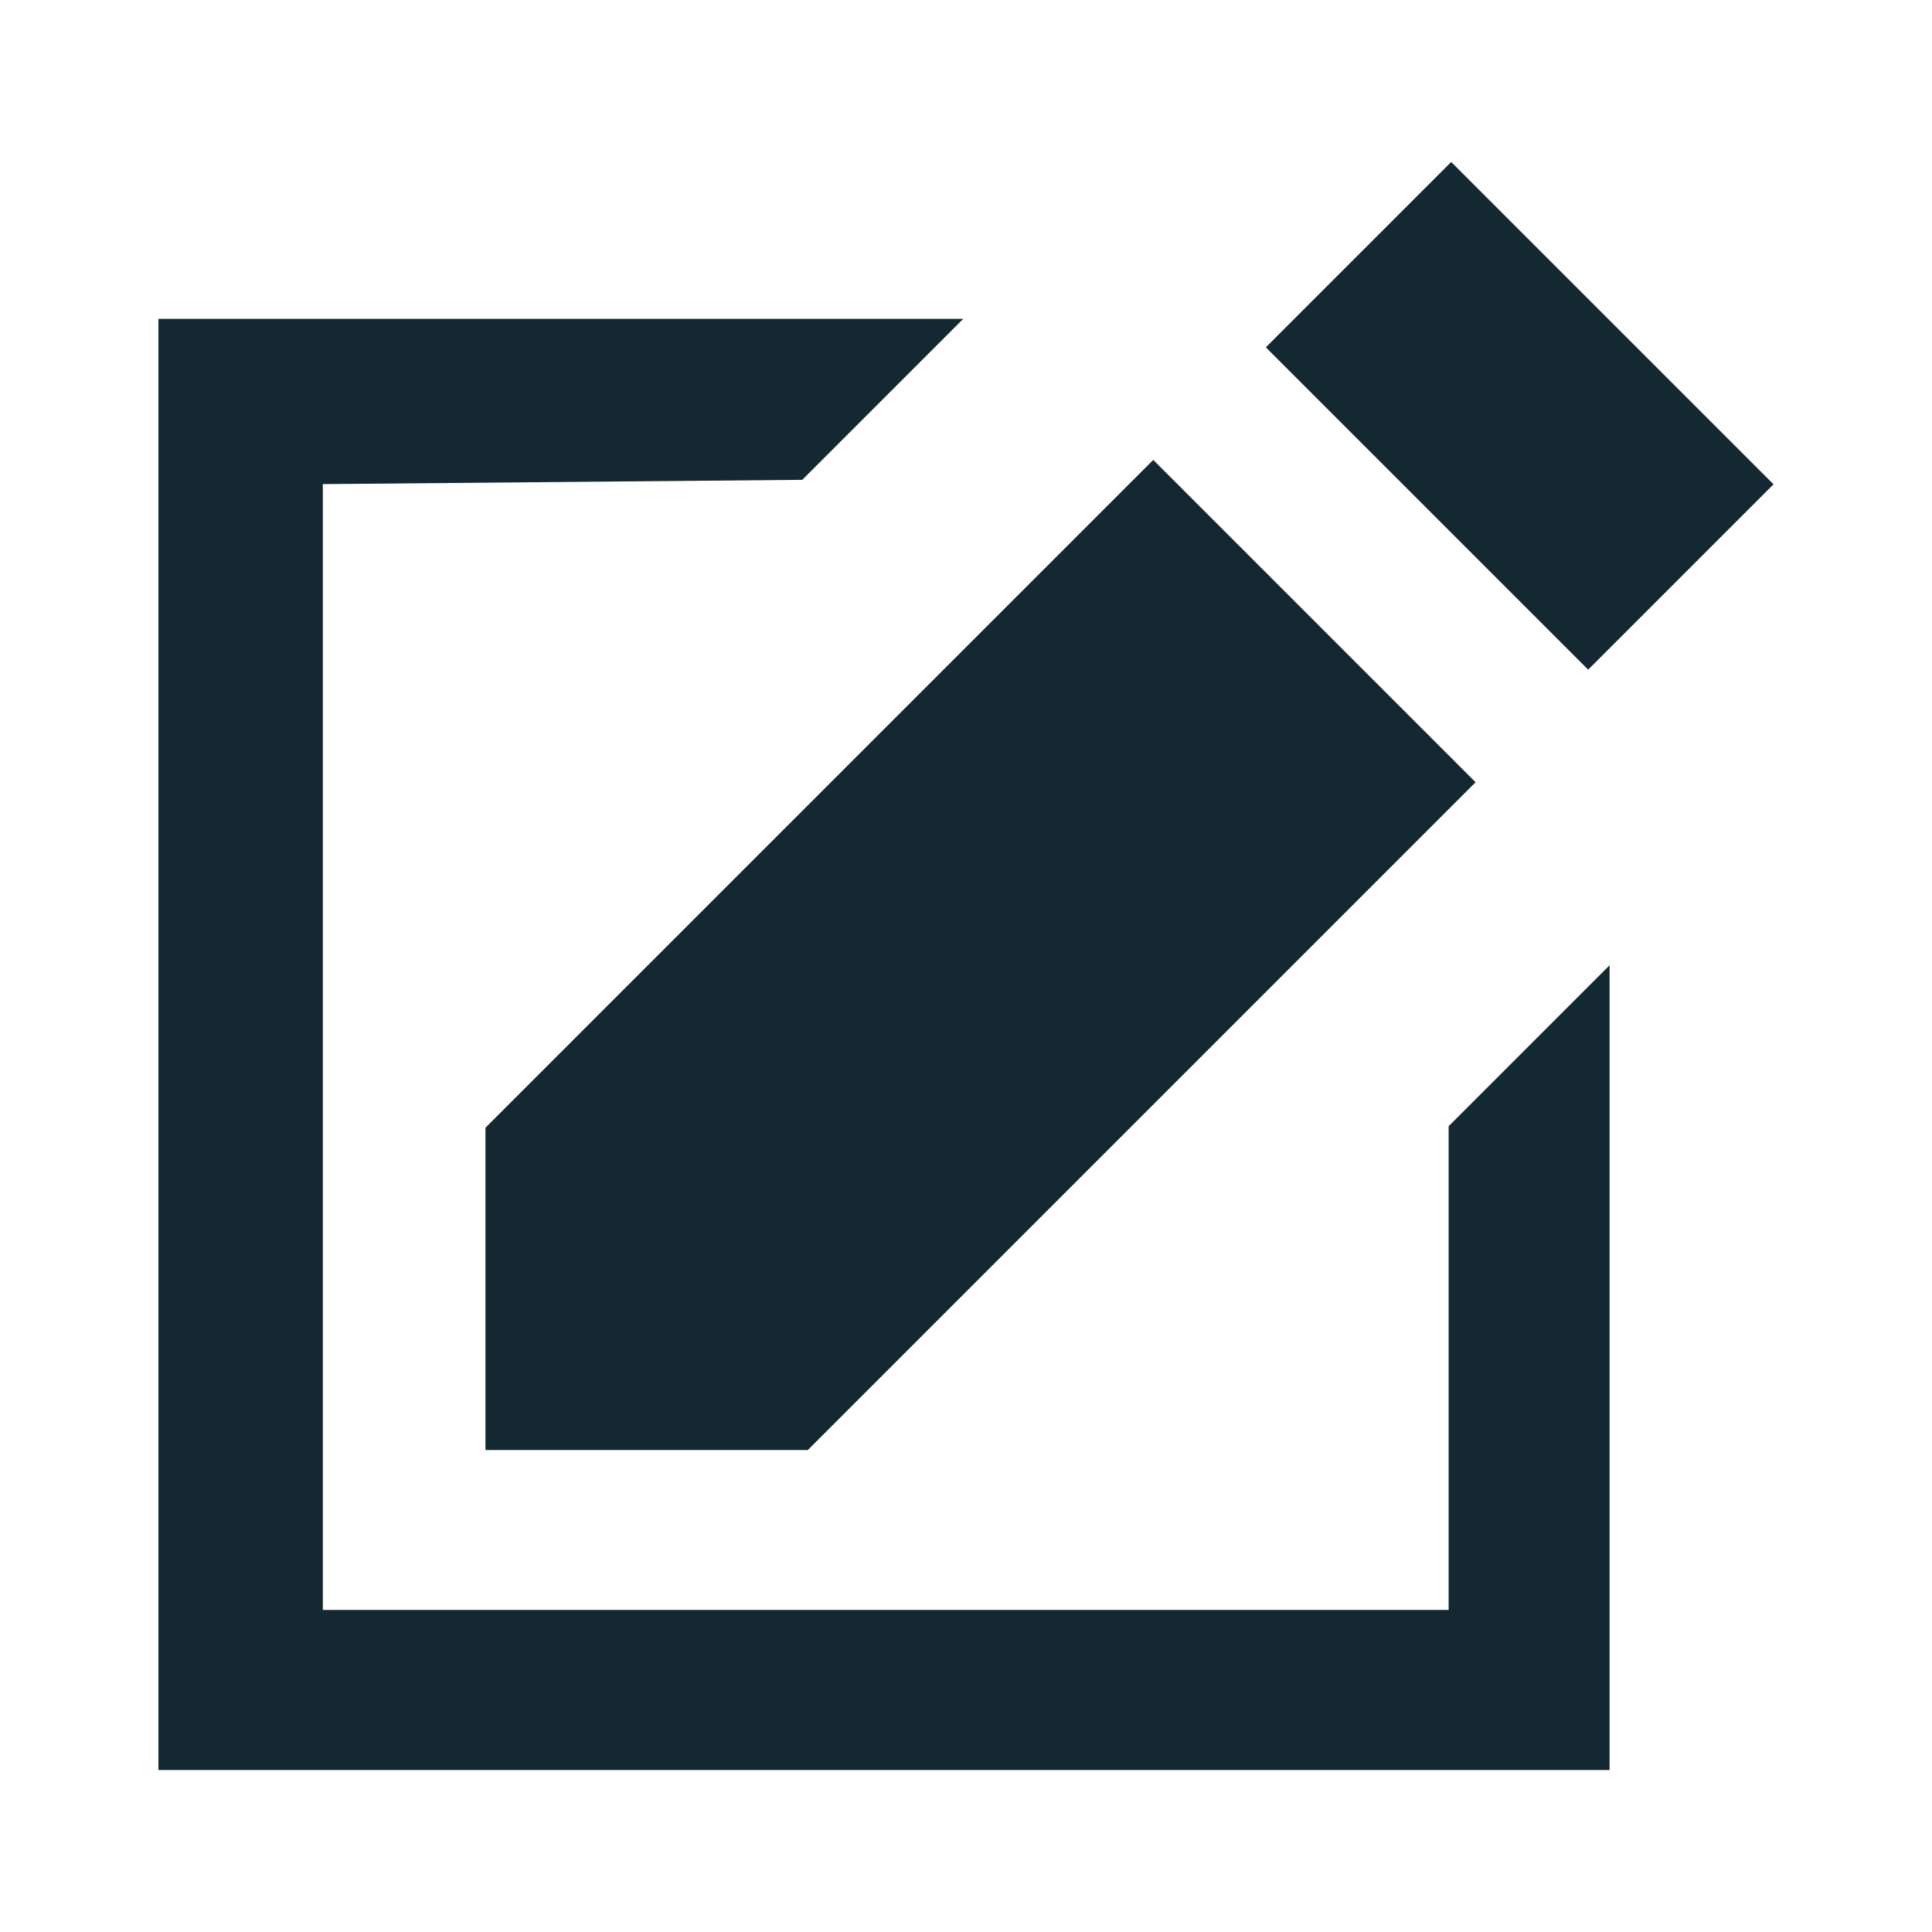 <?xml version="1.0" encoding="UTF-8" standalone="no"?>
<svg
   xmlns:dc="http://purl.org/dc/elements/1.1/"
   xmlns:cc="http://creativecommons.org/ns#"
   xmlns:rdf="http://www.w3.org/1999/02/22-rdf-syntax-ns#"
   xmlns:svg="http://www.w3.org/2000/svg"
   xmlns="http://www.w3.org/2000/svg"
   id="svg10"
   viewBox="0 0 67.7 67.7"
   version="1.1"
   height="256"
   width="256">
  <defs
     id="defs14" />
  <path
     d="m 11.312,16.964 v 39.45 h 39.45 v -16.95 l 5.64,-5.64 v 28.2 H 5.552 v -50.85 H 33.752 l -5.64,5.64 z m 29.1,-0.848 11.295,11.295 -23.4,23.4 h -11.295 v -11.295 z m 3.945,-3.945 6.495,-6.495 11.295,11.295 -6.495,6.495 z"
     id="path6"
     style="fill:#142832;stroke-width:1.5;fill-opacity:1" />
</svg>
